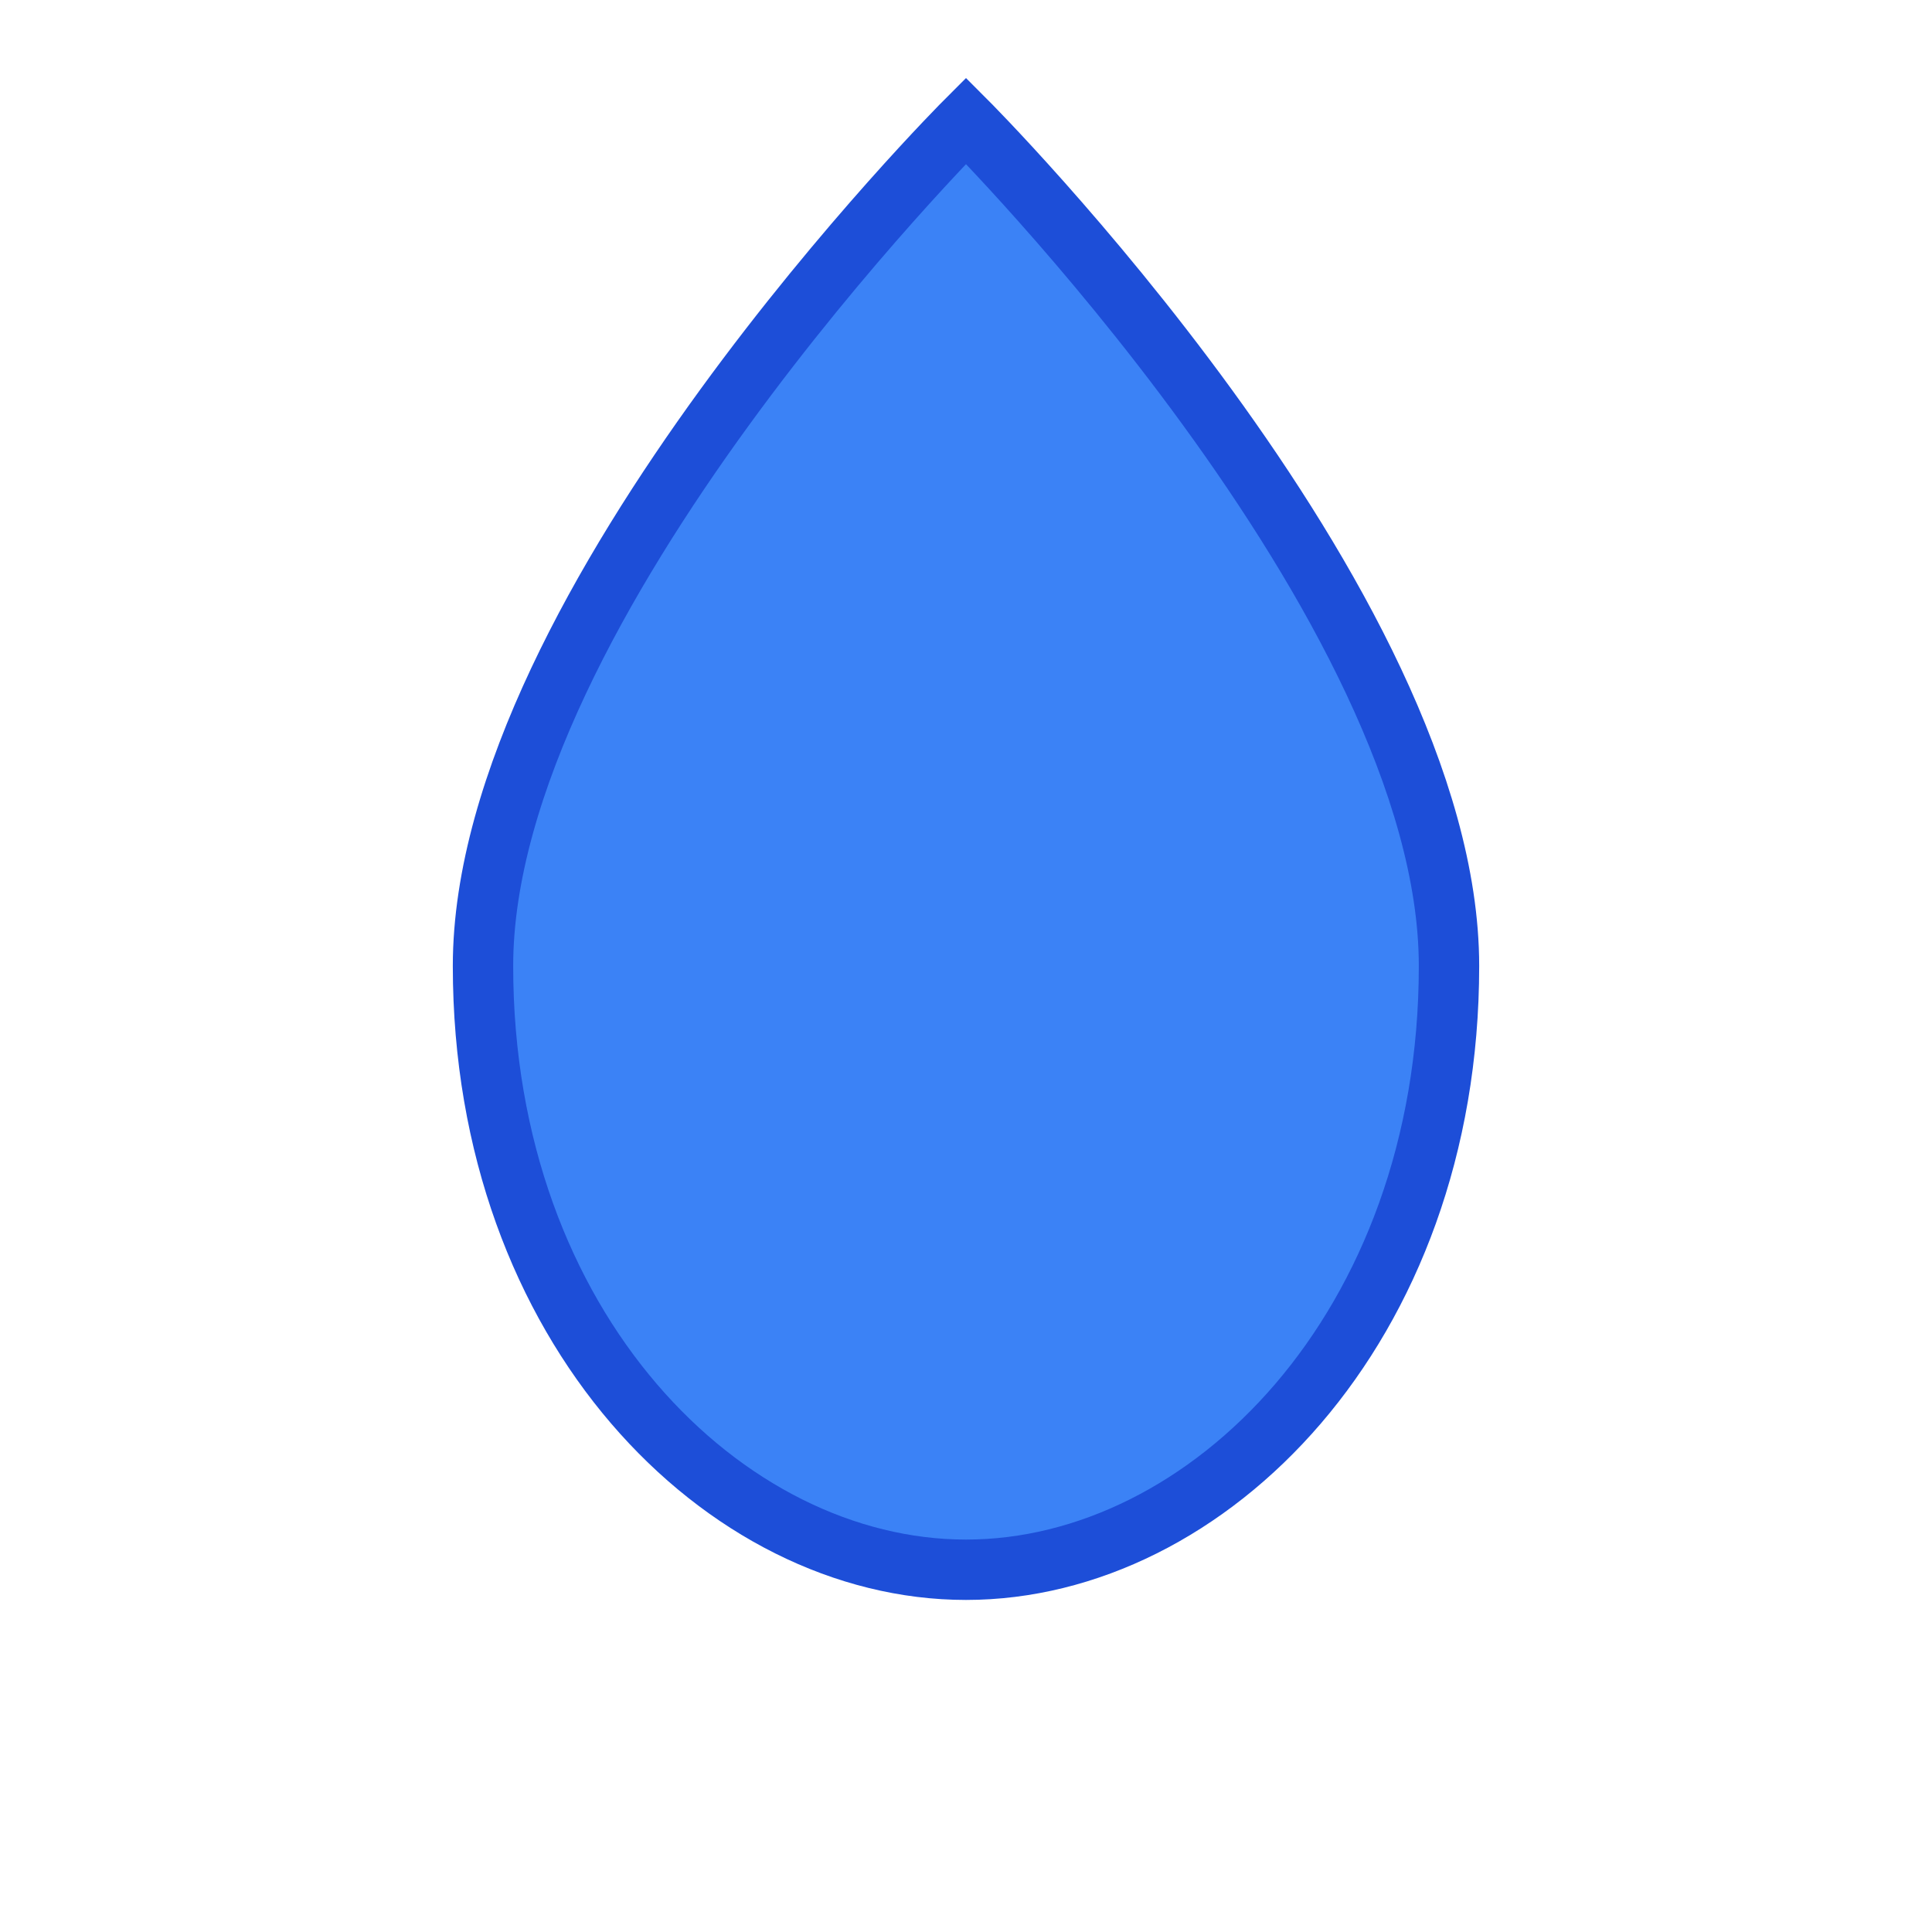 <?xml version="1.0" encoding="UTF-8"?>
<svg xmlns="http://www.w3.org/2000/svg" viewBox="0 0 32 32">
    <defs>
        <style>
            .drop { fill: #3B82F6; }
            .outline { fill: none; stroke: #1D4ED8; stroke-width: 1; }
        </style>
    </defs>
    <path class="drop" d="M16 2C16 2 24 10 24 16C24 22 20 26 16 26C12 26 8 22 8 16C8 10 16 2 16 2Z"/>
    <path class="outline" d="M16 2C16 2 24 10 24 16C24 22 20 26 16 26C12 26 8 22 8 16C8 10 16 2 16 2Z"/>
</svg> 